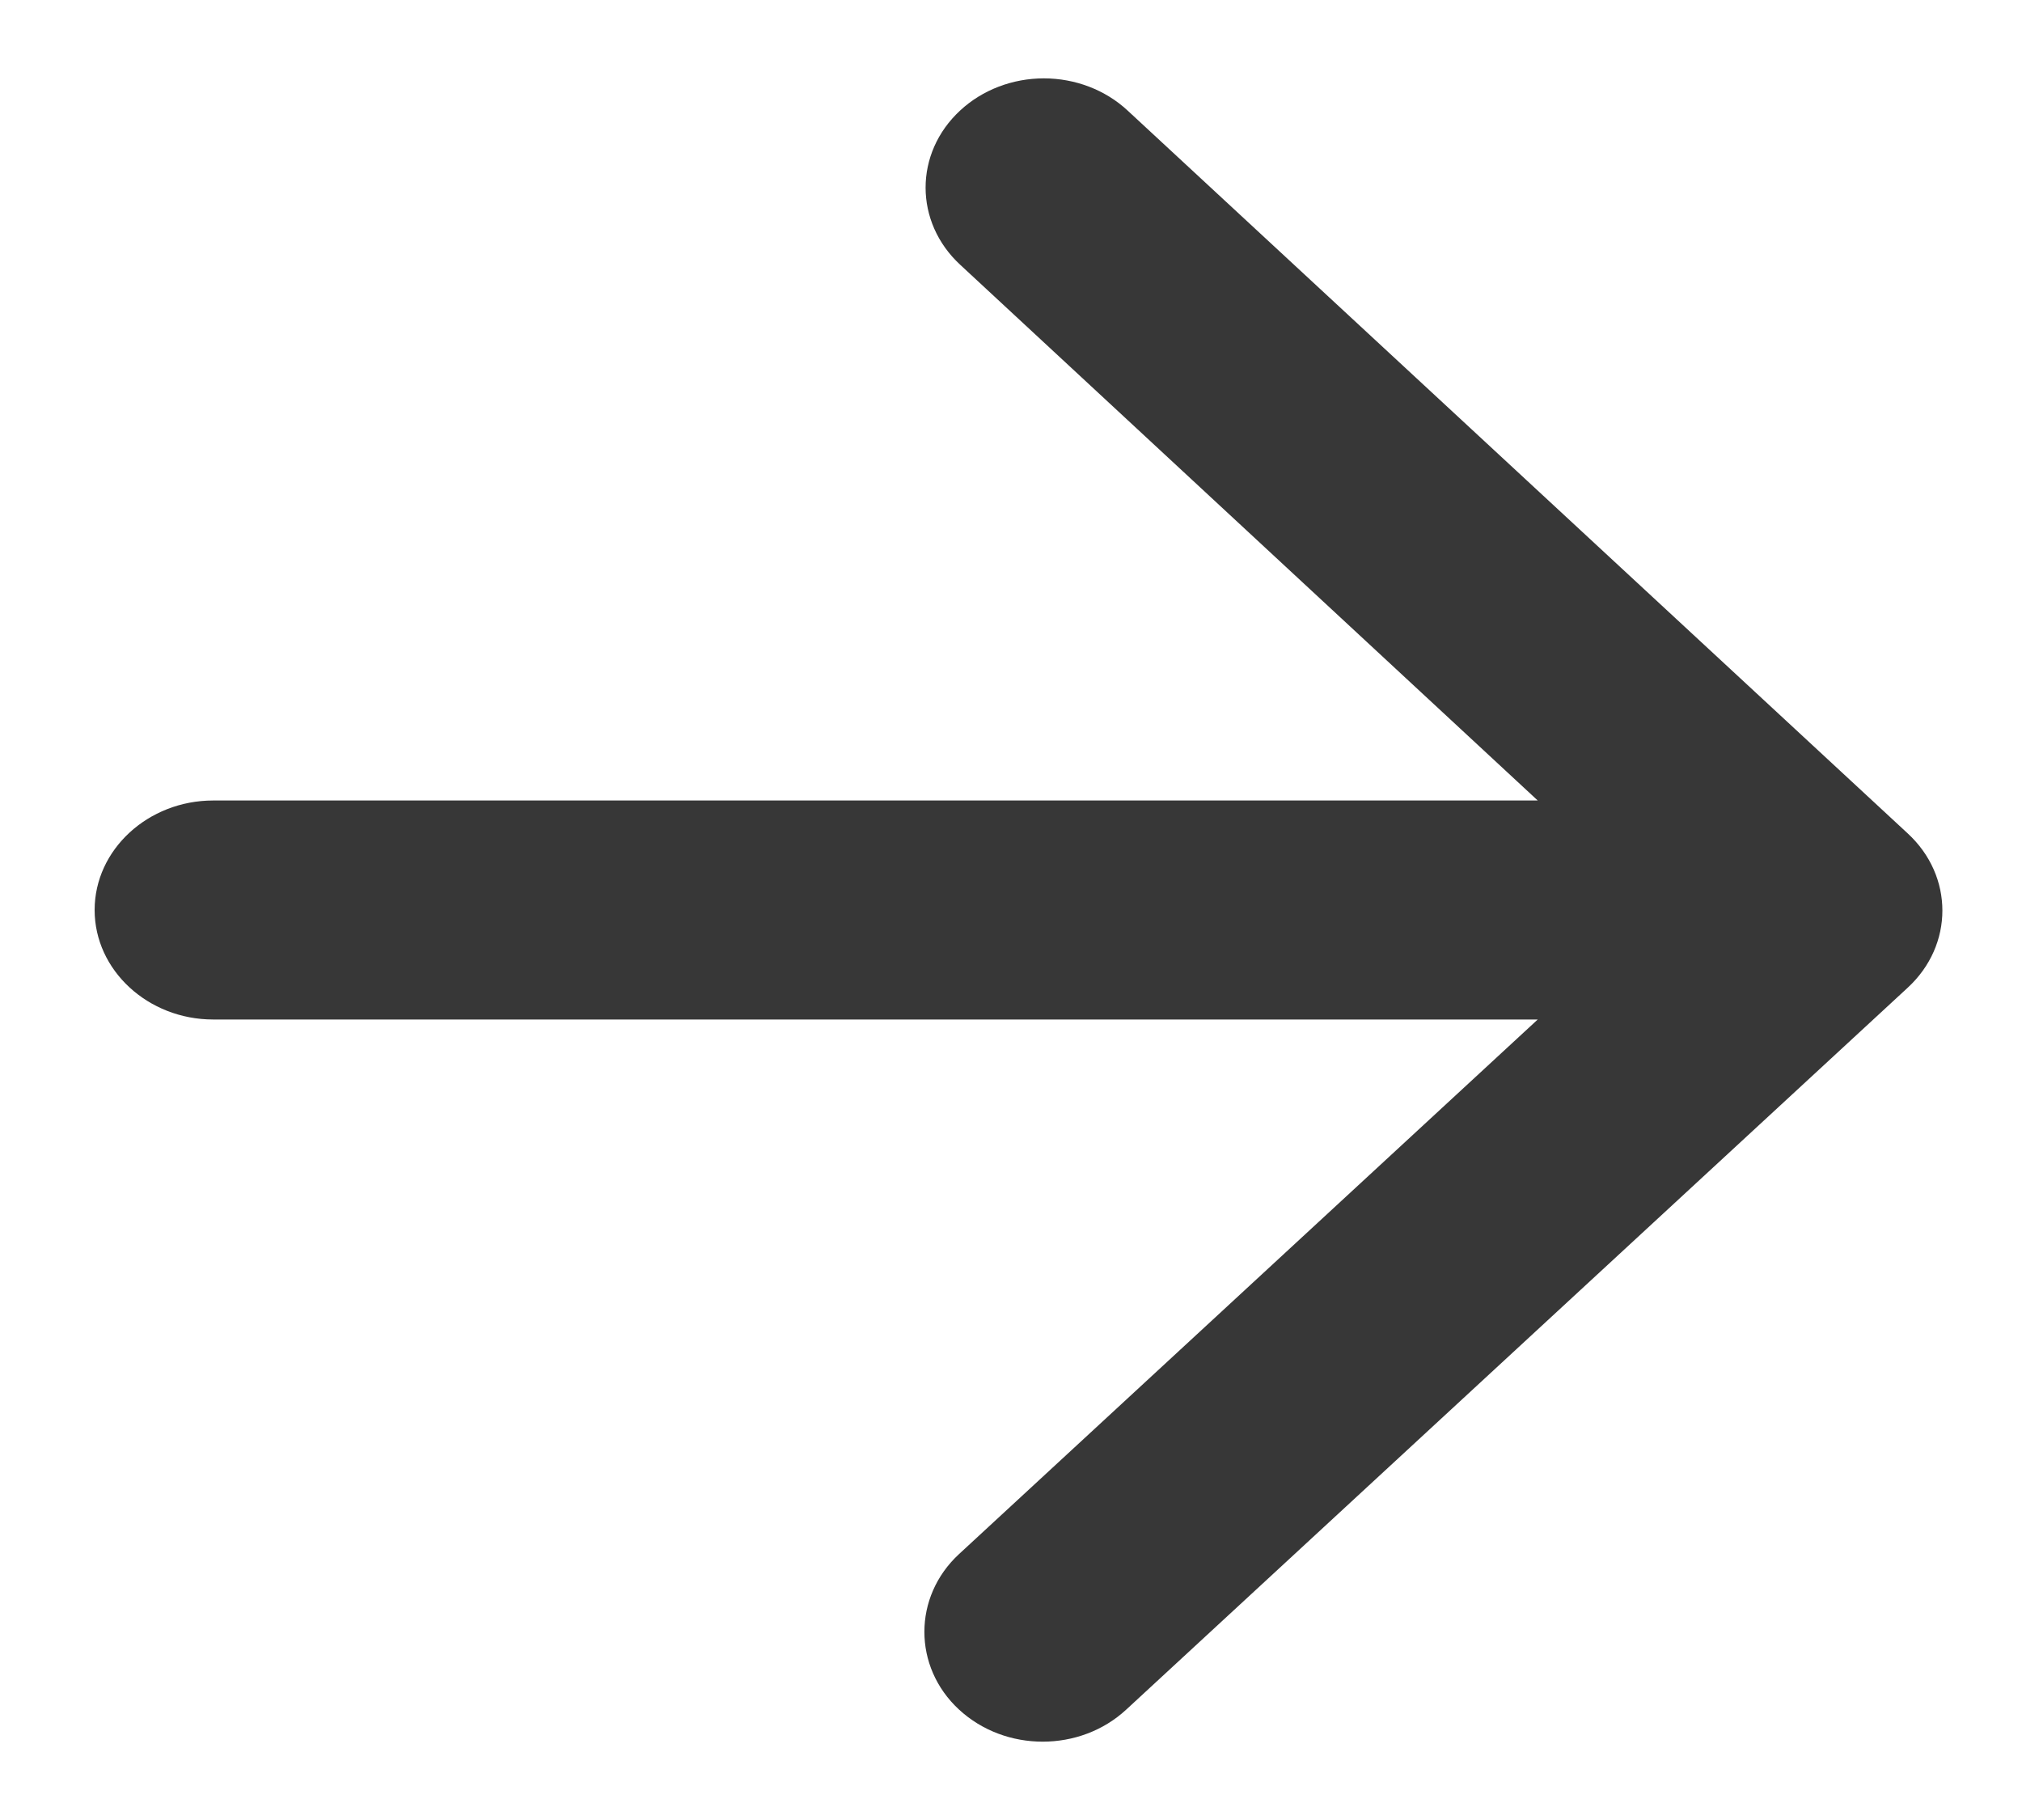 <?xml version="1.0" encoding="UTF-8"?>
<svg width="20px" height="18px" viewBox="0 0 20 18" version="1.1" xmlns="http://www.w3.org/2000/svg" xmlns:xlink="http://www.w3.org/1999/xlink">
    <title>i-btn-right</title>
    <defs>
        <path d="M6.109,14.083 L19.21,14.083 L13.486,19.37 C13.029,19.792 13.029,20.486 13.486,20.908 C13.944,21.331 14.683,21.331 15.14,20.908 L22.869,13.769 C23.327,13.347 23.327,12.664 22.869,12.242 L15.152,5.092 C14.933,4.889 14.635,4.775 14.325,4.775 C14.015,4.775 13.717,4.889 13.498,5.092 C13.041,5.514 13.041,6.197 13.498,6.619 L19.21,11.917 L6.109,11.917 C5.464,11.917 4.936,12.404 4.936,13 C4.936,13.596 5.464,14.083 6.109,14.083 Z" id="path-1"></path>
    </defs>
    <g id="Website" stroke="none" stroke-width="1" fill="none" fill-rule="evenodd">
        <g id="Header" transform="translate(-1264, -5030)">
            <g id="Group-13" transform="translate(0, 4926)">
                <g id="CTA" transform="translate(1051, 81)">
                    <g id="icon/navigation/arrow_forward_24px" transform="translate(209, 19)">
                        <mask id="mask-2" fill="white">
                            <use xlink:href="#path-1"></use>
                        </mask>
                        <use fill="#373737" fill-rule="nonzero" xlink:href="#path-1"></use>
                    </g>
                </g>
            </g>
        </g>
    </g>
</svg>